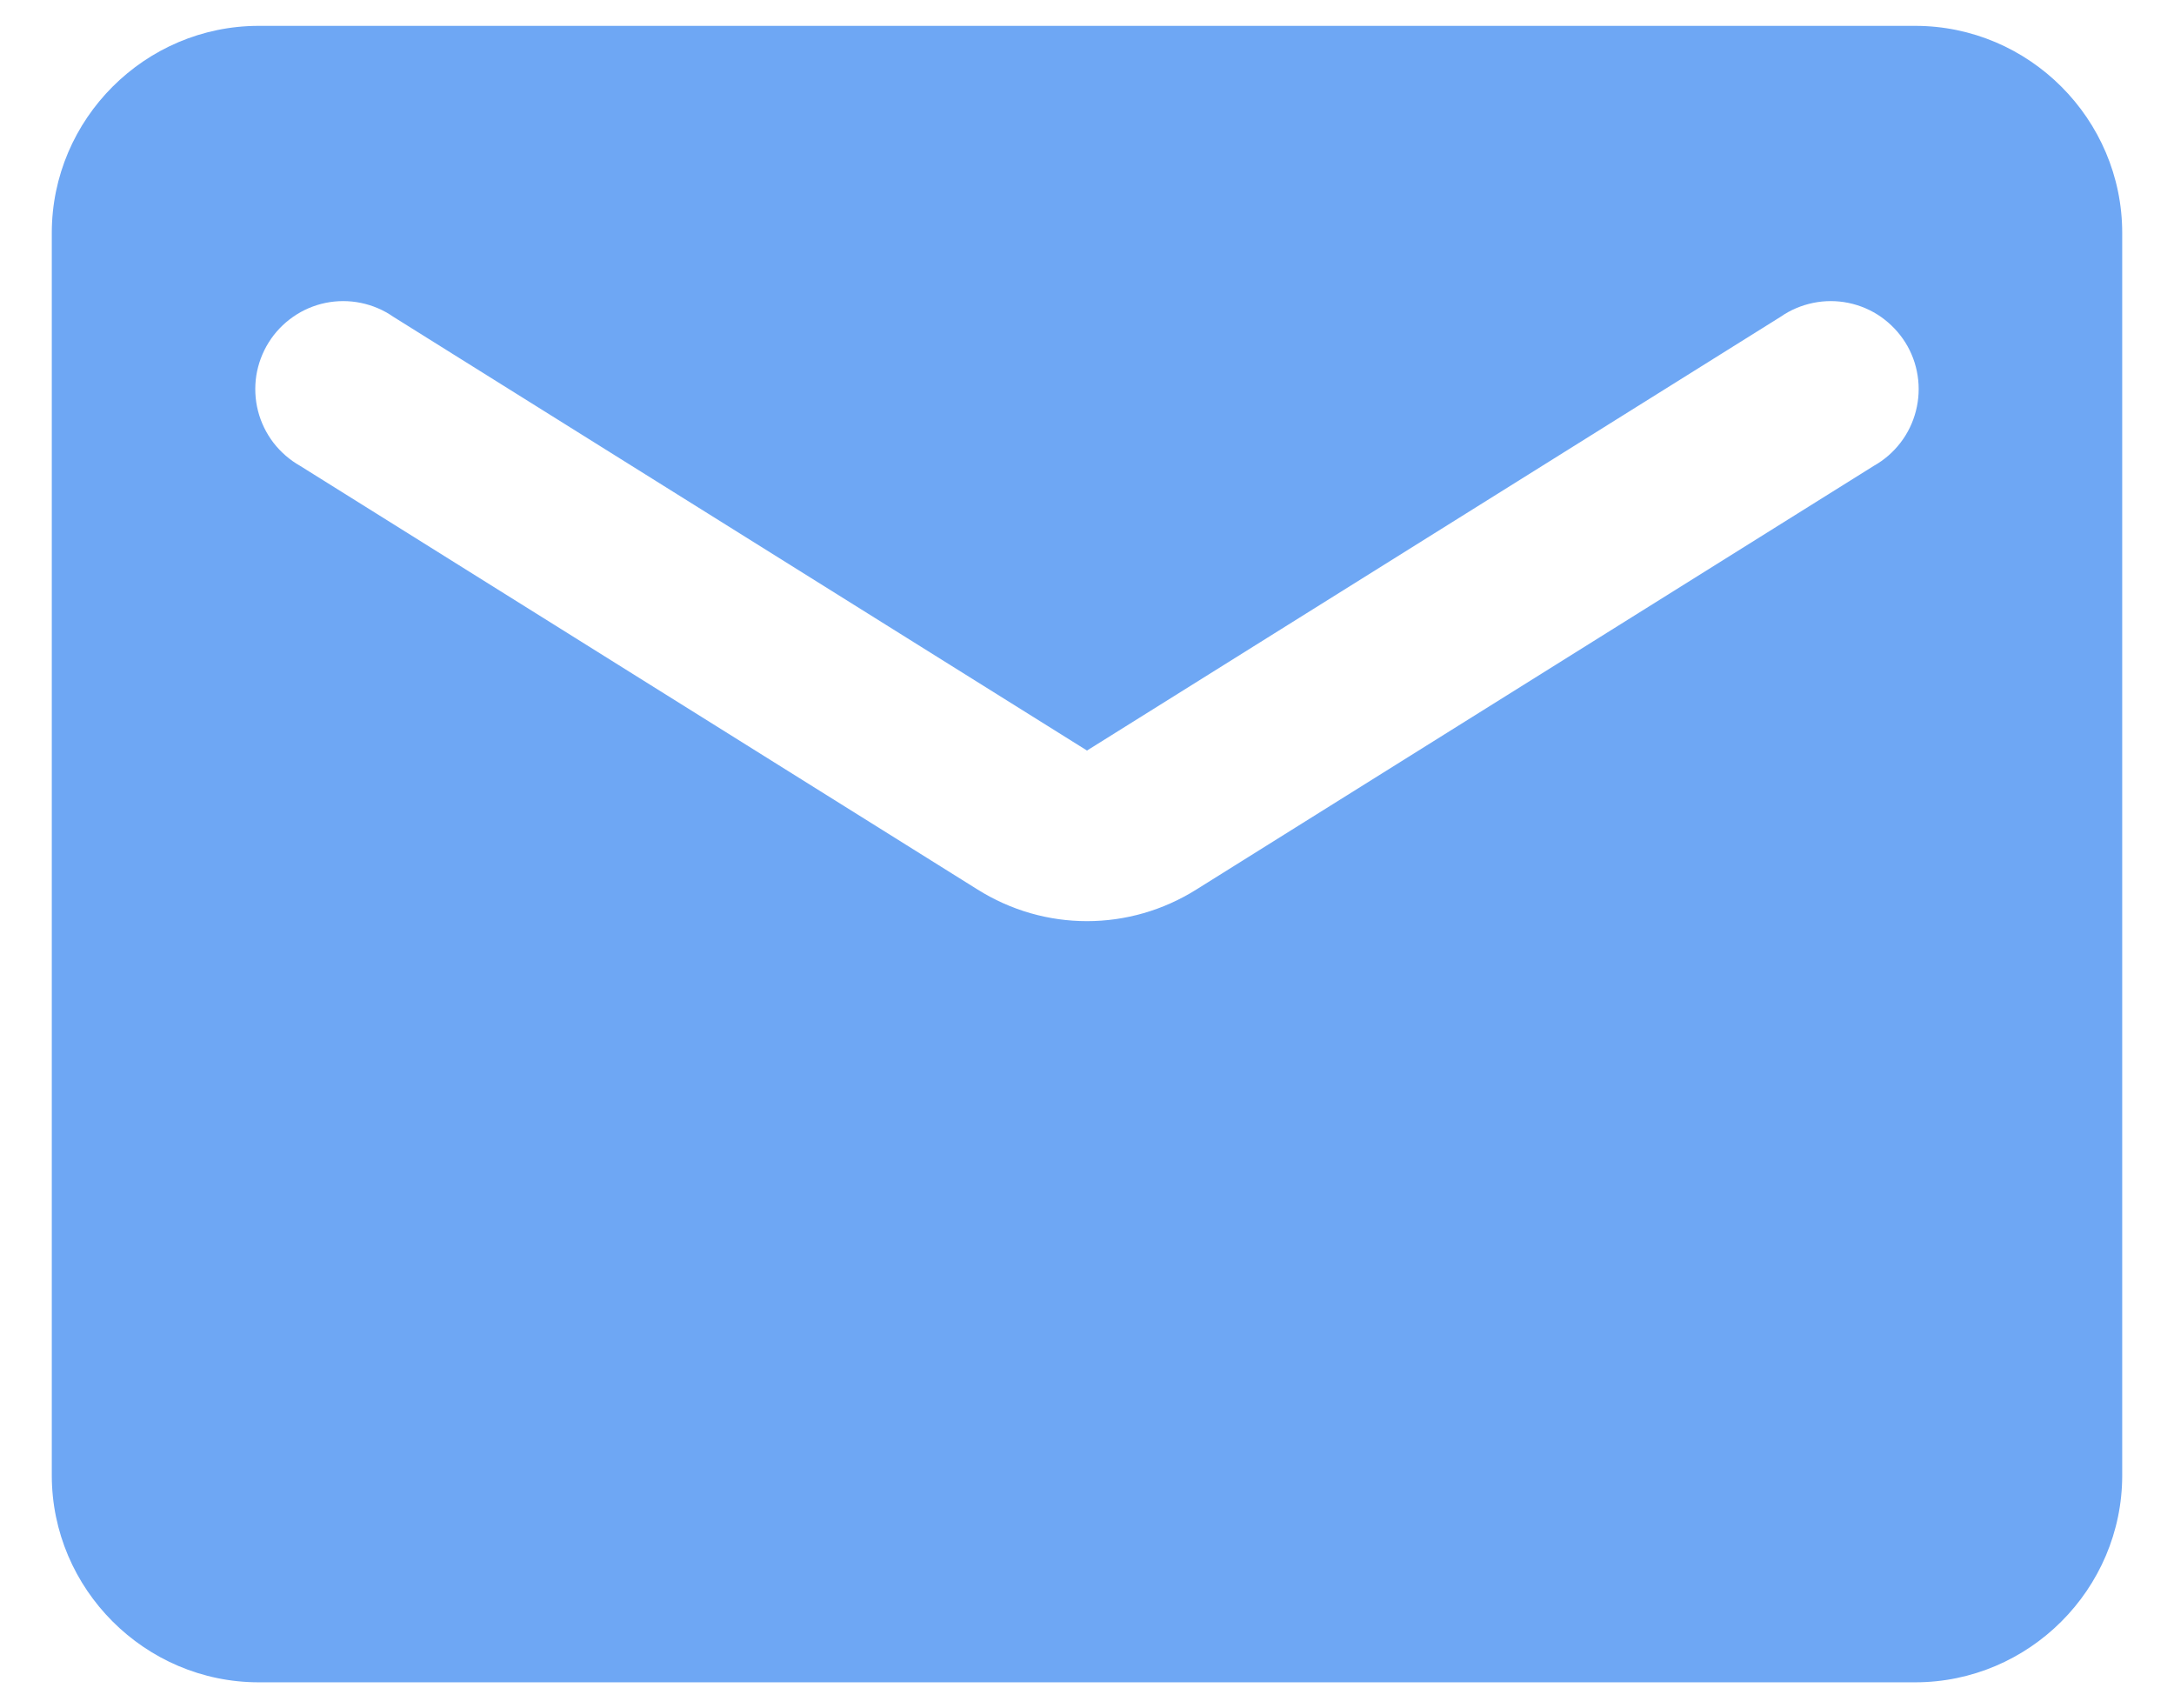 <svg width="28" height="22" viewBox="0 0 28 22" fill="none" xmlns="http://www.w3.org/2000/svg">
<path d="M24.666 0.333H3.333C1.867 0.333 0.667 1.533 0.667 3V19C0.667 20.466 1.867 21.666 3.333 21.666H24.666C26.133 21.666 27.333 20.466 27.333 19V3C27.333 1.533 26.133 0.333 24.666 0.333ZM24.133 6L15.413 11.453C14.546 12 13.453 12 12.586 11.453L3.866 6C3.733 5.925 3.616 5.823 3.522 5.702C3.429 5.58 3.361 5.441 3.323 5.292C3.285 5.144 3.278 4.989 3.301 4.837C3.325 4.686 3.379 4.541 3.46 4.411C3.541 4.281 3.648 4.169 3.774 4.081C3.9 3.993 4.042 3.932 4.192 3.901C4.343 3.87 4.498 3.87 4.648 3.901C4.798 3.932 4.94 3.992 5.066 4.08L14 9.666L22.933 4.08C23.059 3.992 23.202 3.932 23.352 3.901C23.502 3.87 23.657 3.87 23.807 3.901C23.957 3.932 24.1 3.993 24.226 4.081C24.351 4.169 24.458 4.281 24.54 4.411C24.621 4.541 24.675 4.686 24.698 4.837C24.722 4.989 24.714 5.144 24.676 5.292C24.638 5.441 24.571 5.58 24.477 5.702C24.384 5.823 24.267 5.925 24.133 6Z" fill="#6EA7F4"/>
</svg>
